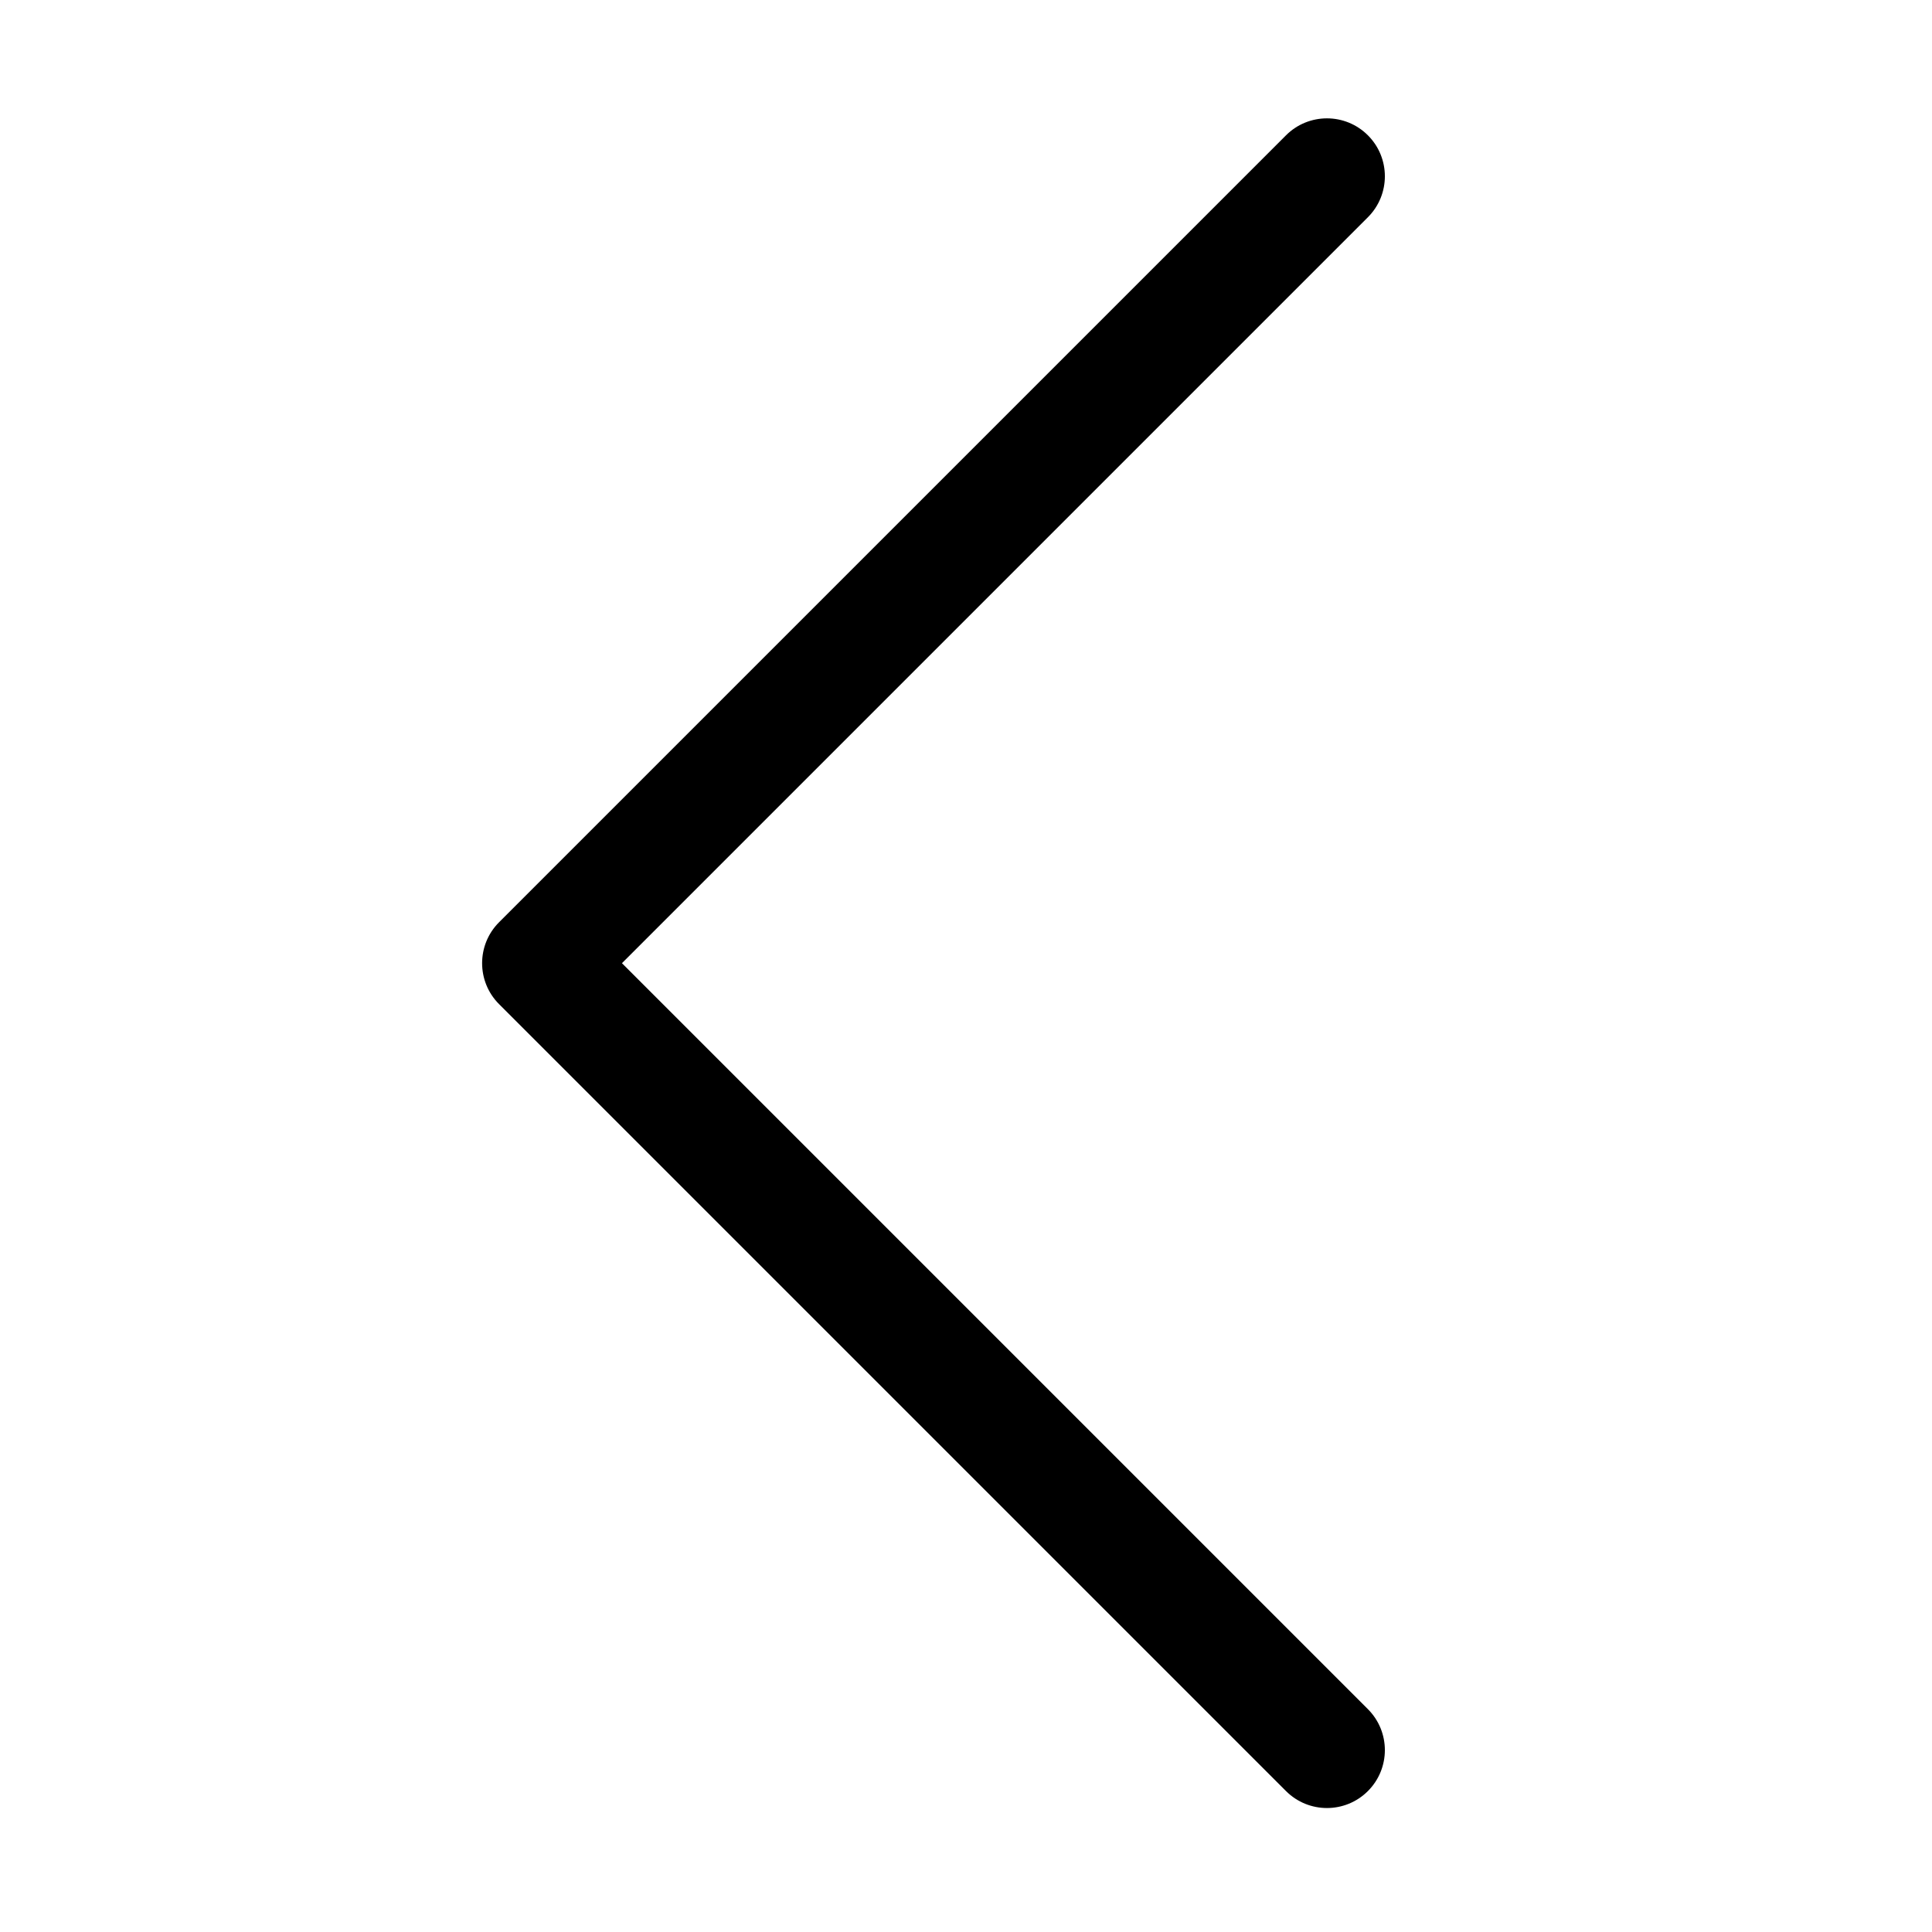 <svg class="icon" width="200" height="200" viewBox="0 0 1024 1024" xmlns="http://www.w3.org/2000/svg"><path d="M329.645 510.512l395.374-395.375c11.989-11.989 11.989-31.426 0-43.416-11.988-11.989-31.427-11.989-43.415 0L264.56 488.765l-.04.039c-11.988 11.989-11.988 31.426 0 43.416l417.083 417.082c5.993 5.994 13.85 8.992 21.707 8.992s15.713-2.998 21.708-8.992c11.989-11.99 11.989-31.426 0-43.415L329.645 510.512z"/></svg>